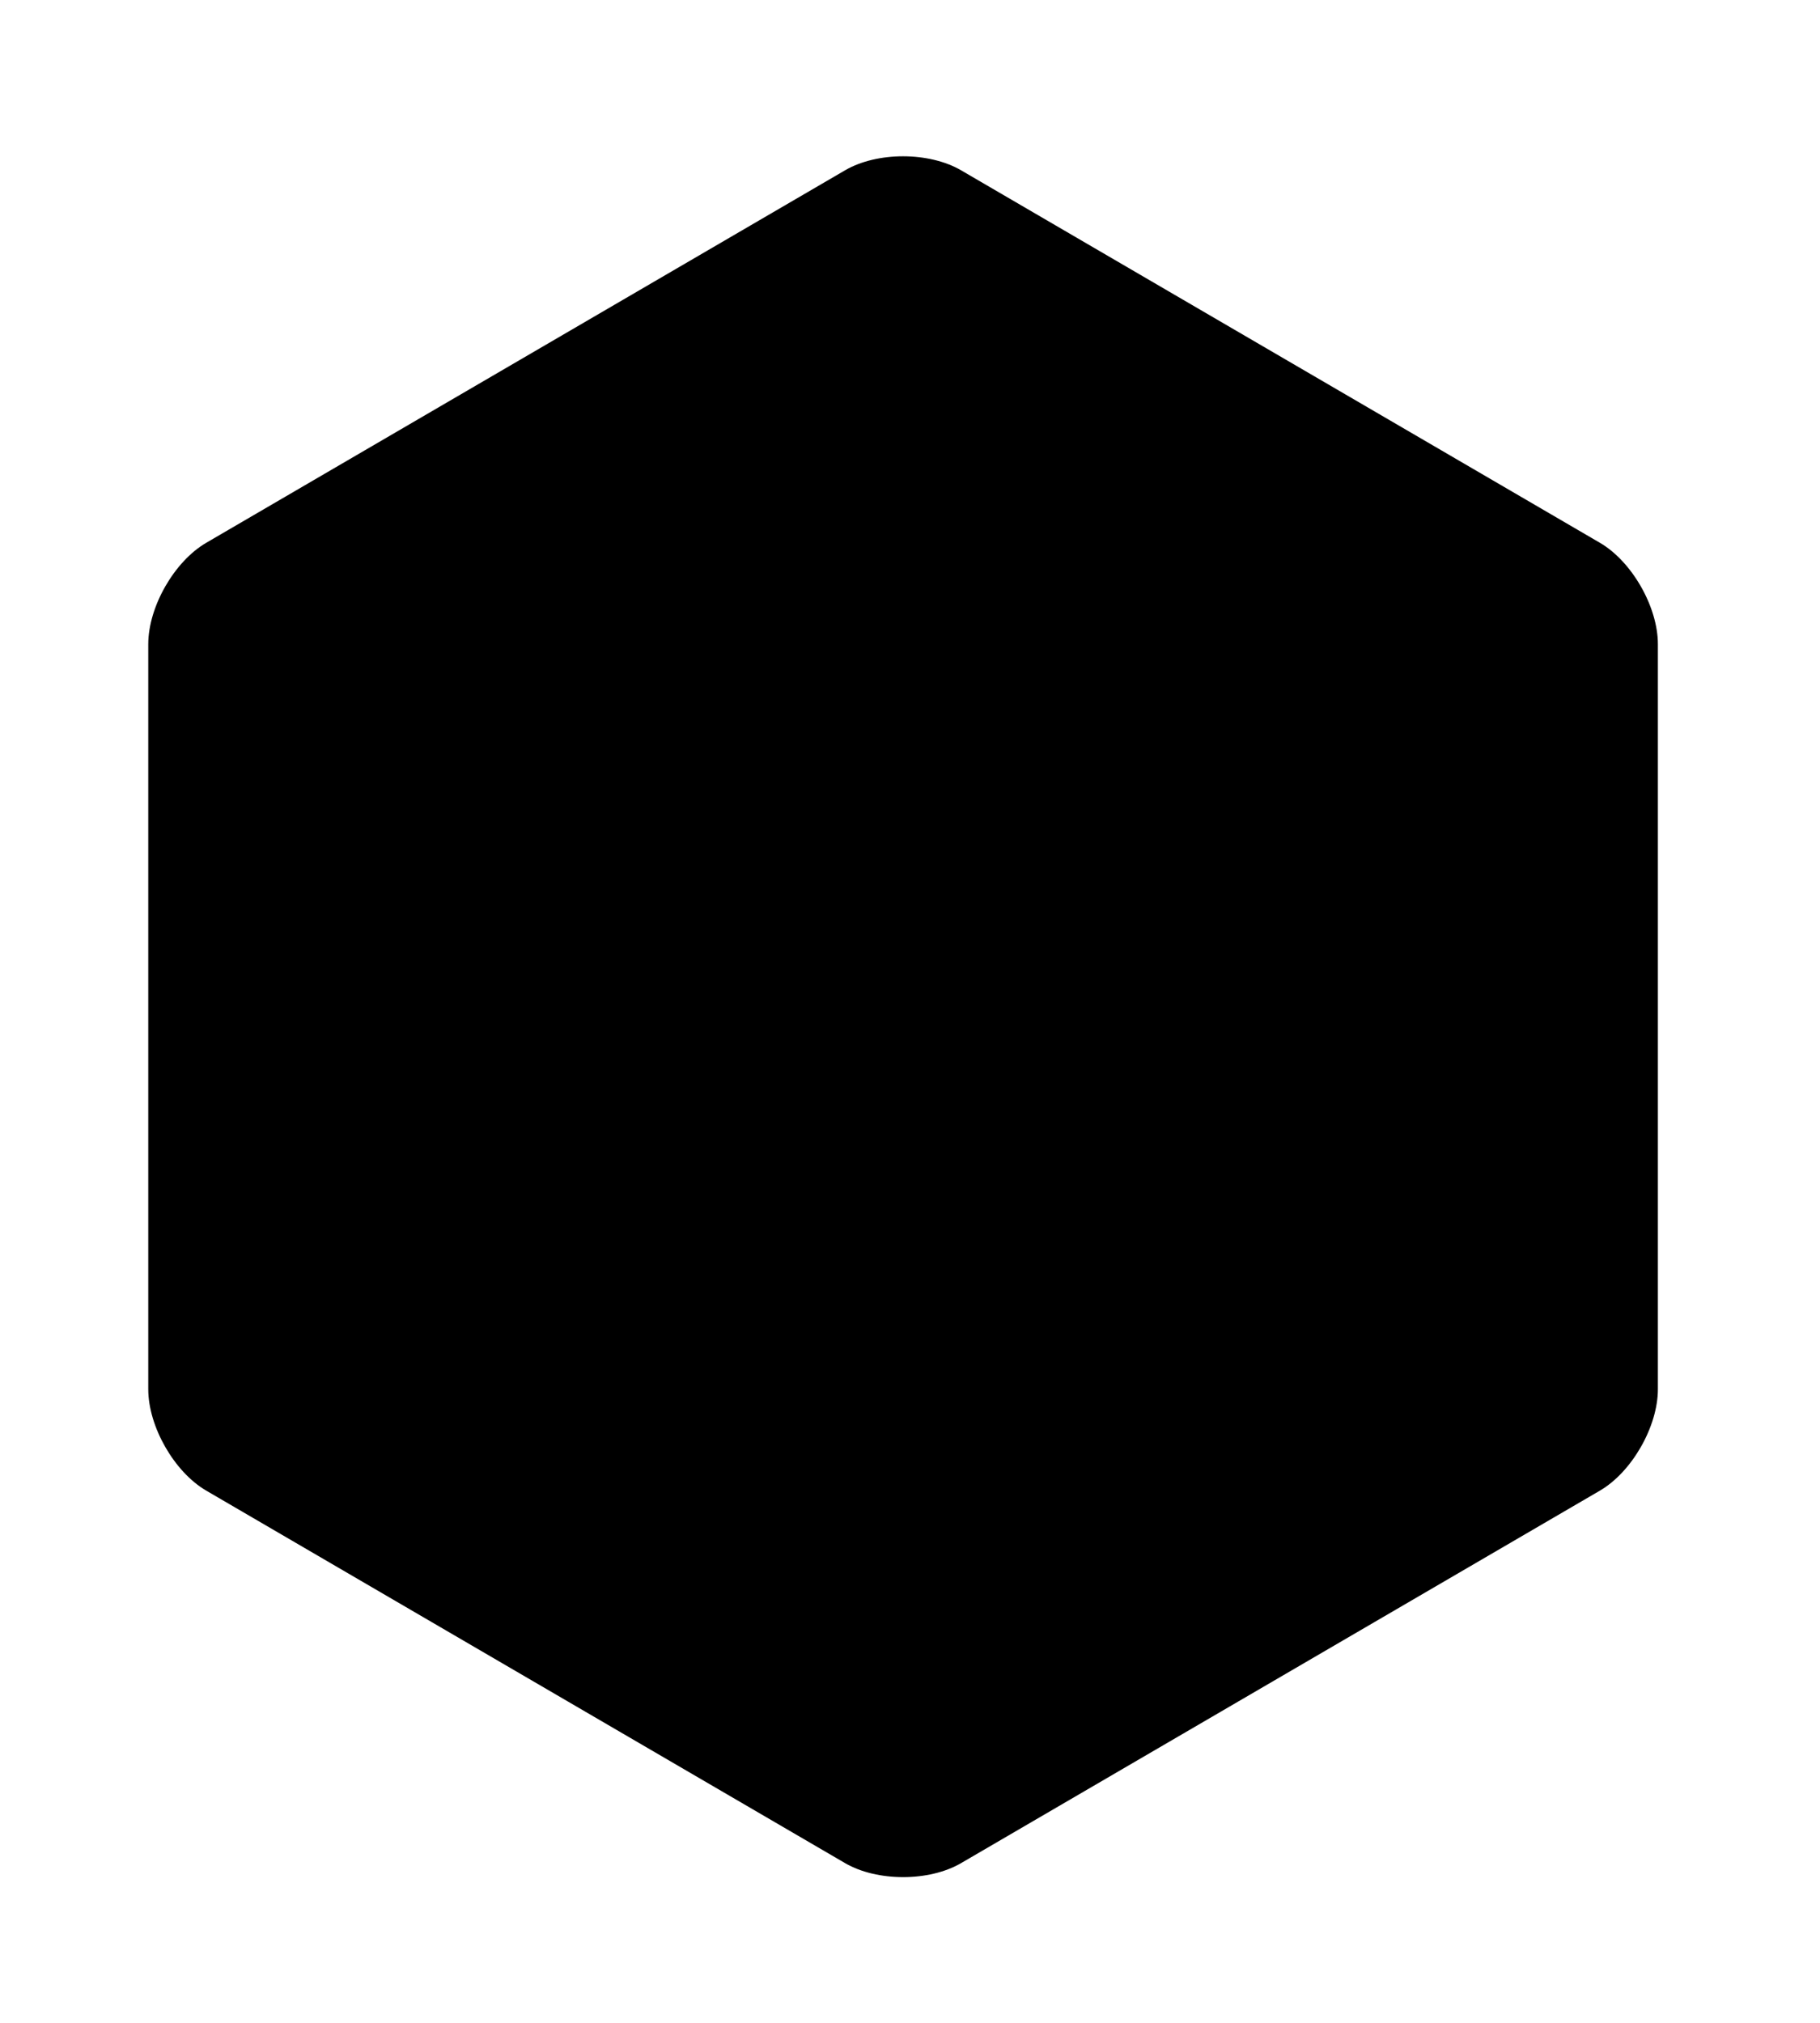 <?xml version="1.0" encoding="UTF-8" standalone="no"?>
<svg width="54px" height="60px" viewBox="0 0 54 60" version="1.1" xmlns="http://www.w3.org/2000/svg" xmlns:xlink="http://www.w3.org/1999/xlink">
    <defs>
        <path d="M21.574,0.551 C22.524,-0.003 24.065,-0.002 25.015,0.551 L43.97,11.6 C44.92,12.154 45.69,13.501 45.69,14.608 L45.69,36.706 C45.69,37.813 44.919,39.161 43.97,39.714 L25.015,50.763 C24.065,51.317 22.524,51.316 21.574,50.763 L2.619,39.714 C1.669,39.16 0.899,37.813 0.899,36.706 L0.899,14.608 C0.899,13.5 1.67,12.153 2.619,11.6 L21.574,0.551 Z" id="path-1"></path>
        <filter x="-50%" y="-50%" width="200%" height="200%" filterUnits="objectBoundingBox" id="filter-3">
            <feOffset dx="0" dy="2" in="SourceAlpha" result="shadowOffsetOuter1"></feOffset>
            <feGaussianBlur stdDeviation="2" in="shadowOffsetOuter1" result="shadowBlurOuter1"></feGaussianBlur>
            <feColorMatrix values="0 0 0 0 0   0 0 0 0 0   0 0 0 0 0  0 0 0 0.05 0" type="matrix" in="shadowBlurOuter1"></feColorMatrix>
        </filter>
    </defs>
    <g id="Symbols" stroke="none" stroke-width="1" fill="none" fill-rule="evenodd">
        <g id="medium-video" transform="translate(-6, -149)">
            <g id="video">
                <g>
                    <g id="Channel" transform="translate(9, 151)">
                        <g id="photo" transform="translate(0.5, 0.5)">
                            <mask id="mask-2" fill="transparent">
                                <use xlink:href="#path-1"></use>
                            </mask>
                            <g id="Mask">
                                <use fill="black" fill-opacity="1" filter="url(#filter-3)" xlink:href="#path-1"></use>
                                <use fill="rgba(255,255,255,0)" fill-rule="evenodd" xlink:href="#path-1"></use>
                            </g>
                        </g>
                    </g>
                </g>
            </g>
        </g>
    </g>
</svg>